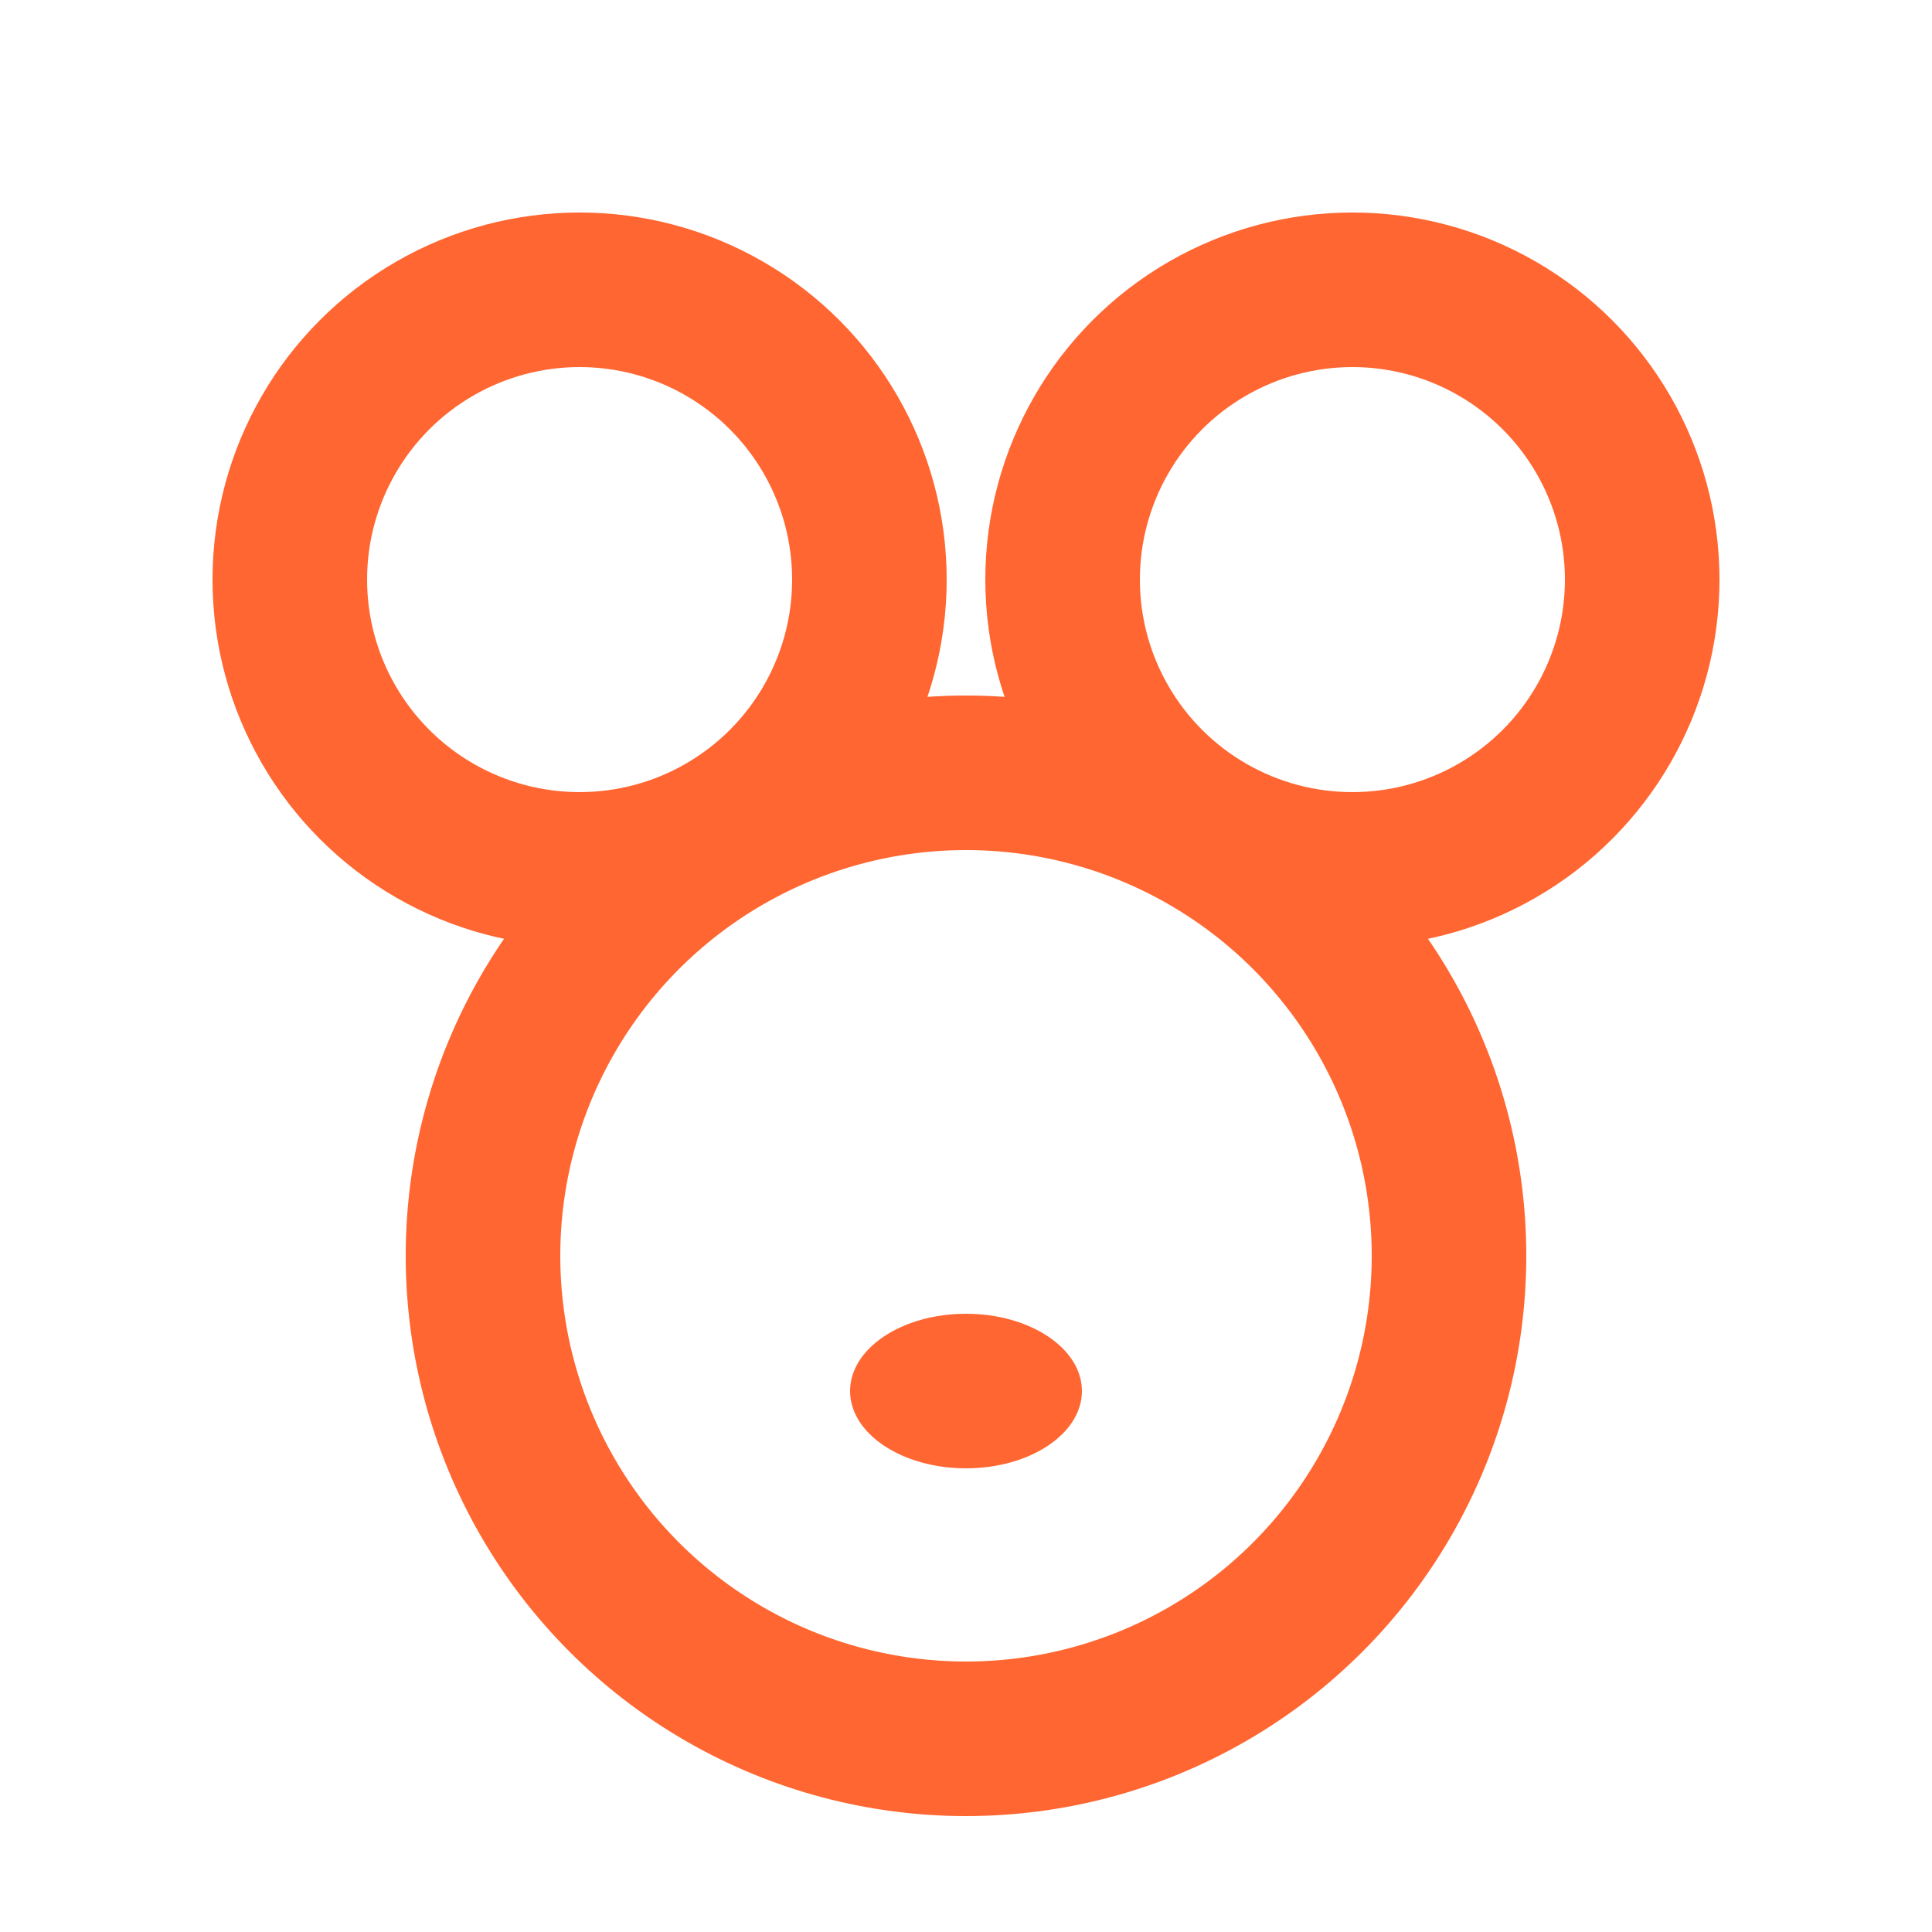 <svg width="100" height="100" viewBox="0 0 100 100" fill="none" xmlns="http://www.w3.org/2000/svg">
    <!-- Round ears that connect to the face -->
    <circle cx="30" cy="30" r="15" stroke="#FF6631" stroke-width="8" fill="none"/>
    <circle cx="70" cy="30" r="15" stroke="#FF6631" stroke-width="8" fill="none"/>

    <!-- Face outline -->
    <circle cx="50" cy="65" r="25" stroke="#FF6631" stroke-width="8" fill="none"/>

    <!-- Dog nose -->
    <ellipse cx="50" cy="72" rx="6" ry="4" fill="#FF6631"/>
</svg>
